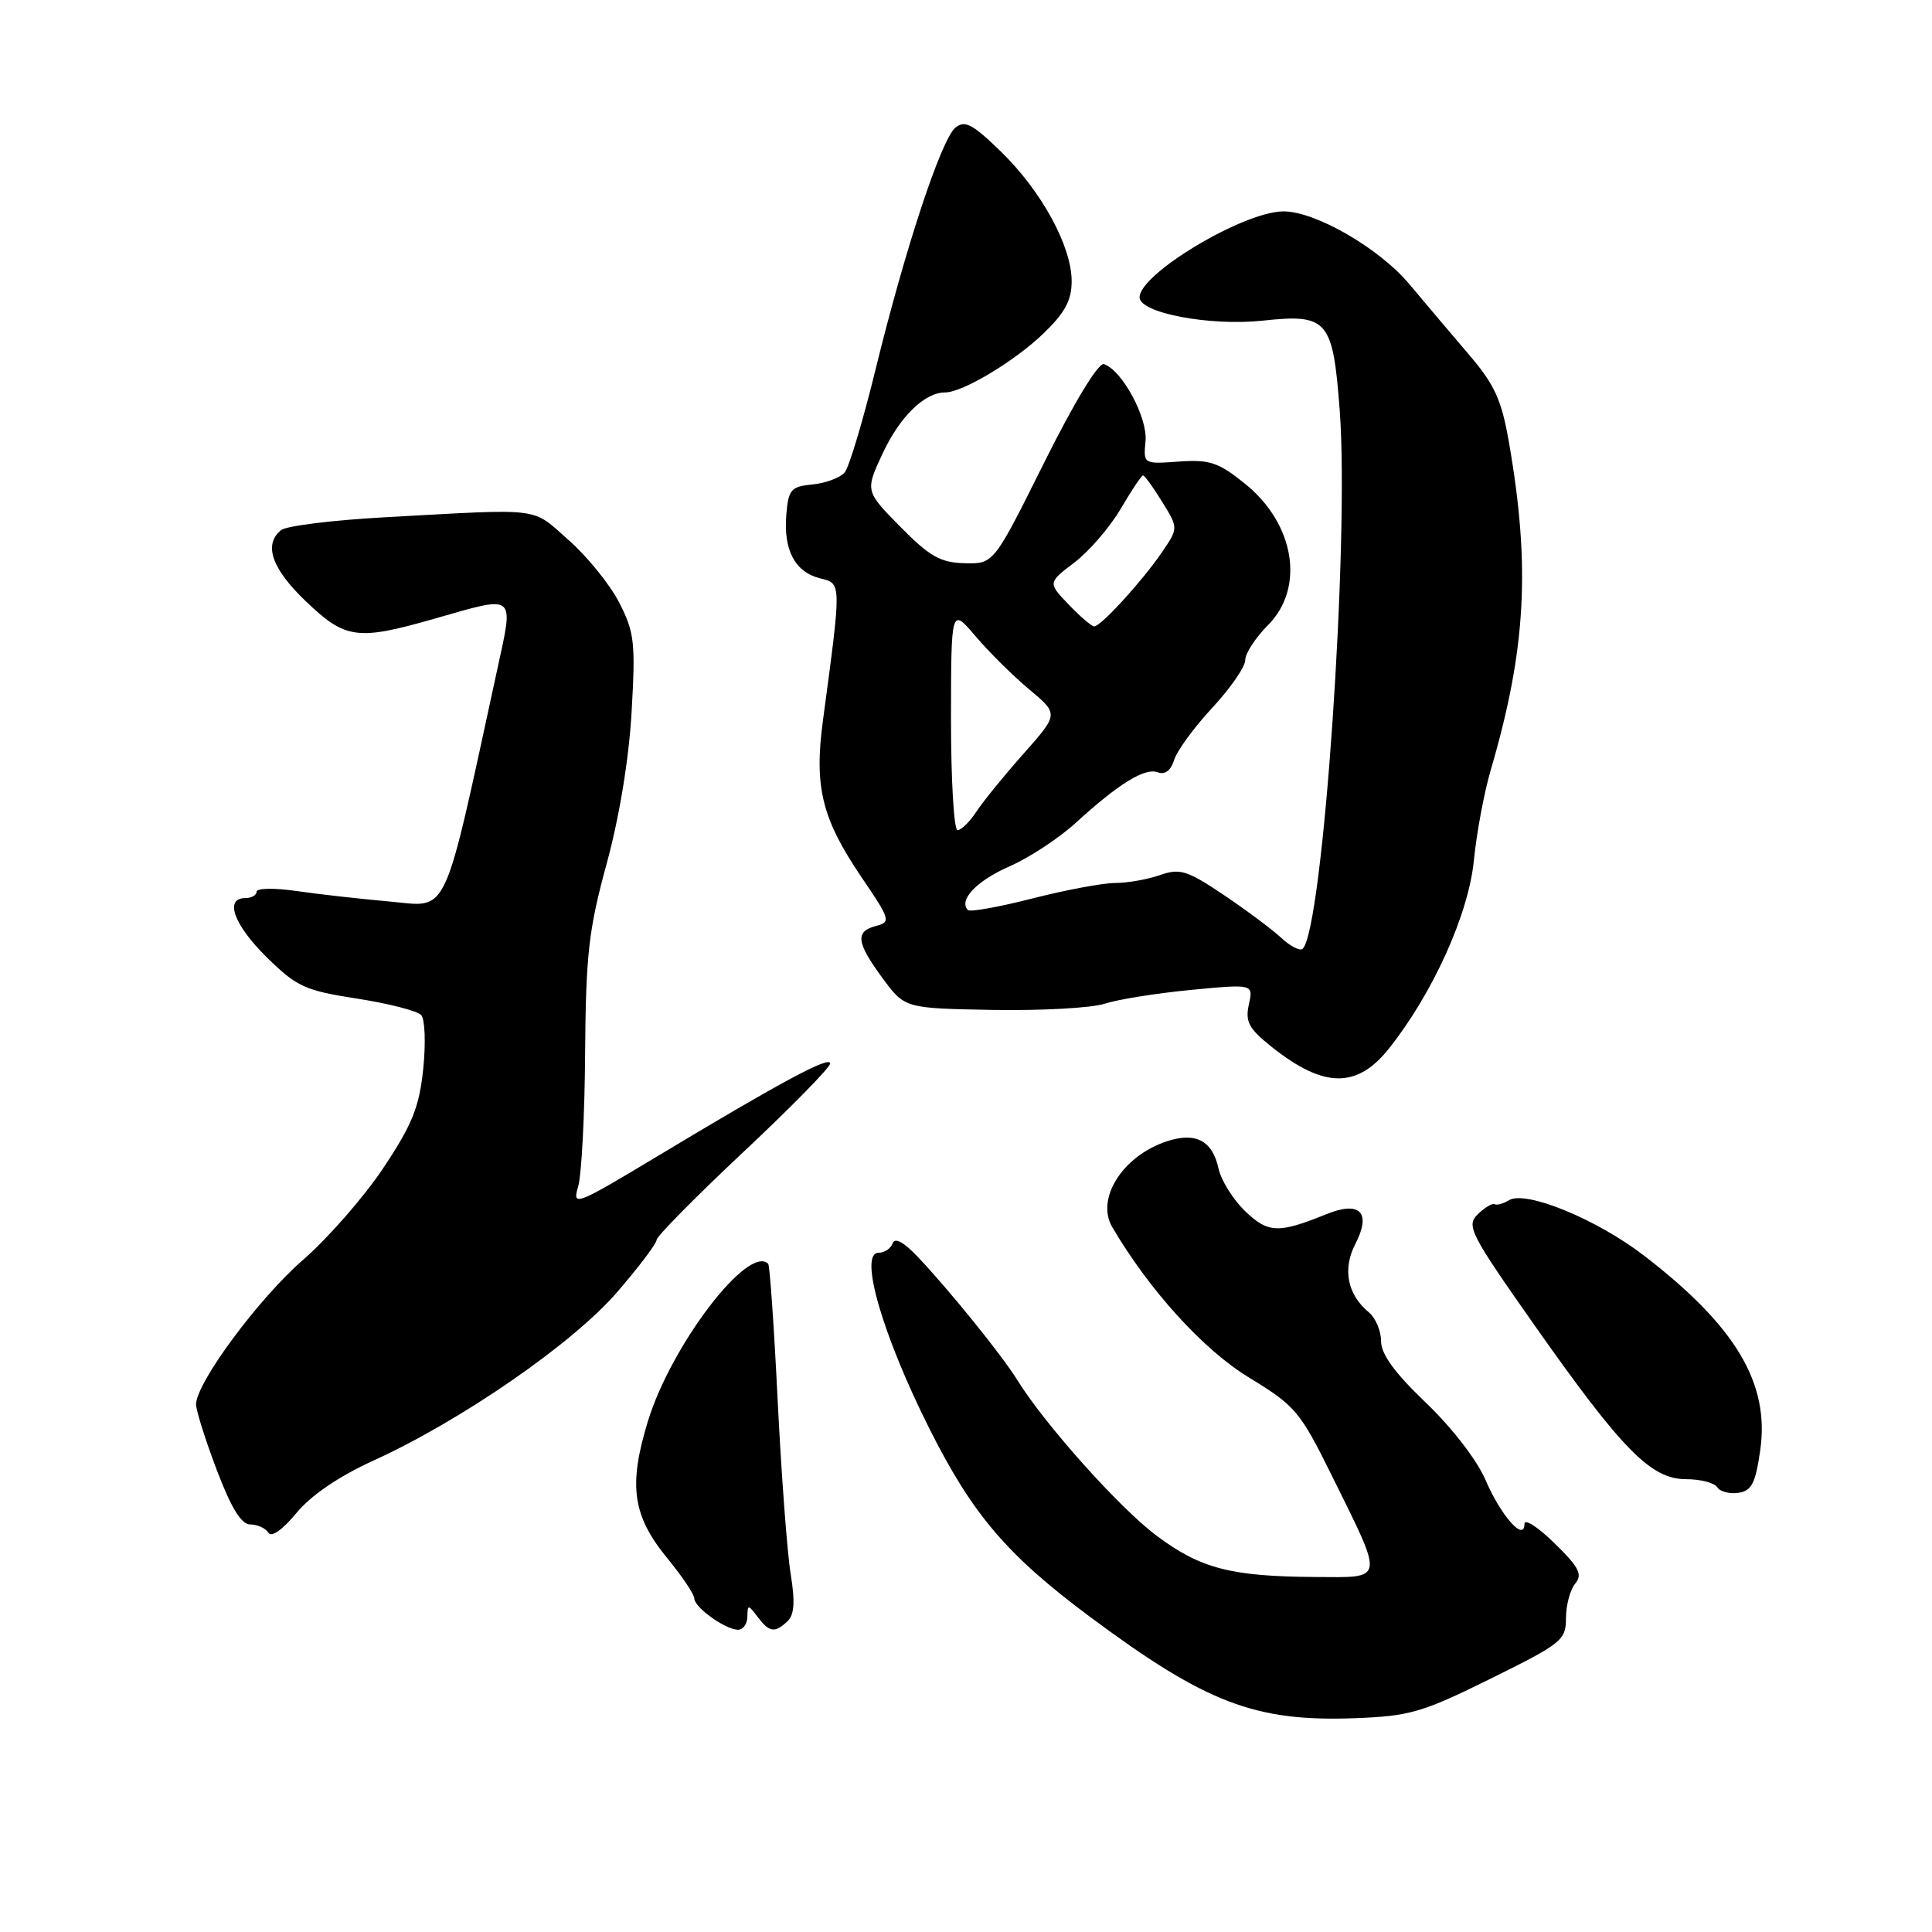 <?xml version="1.0" encoding="UTF-8" standalone="no"?>
<!DOCTYPE svg PUBLIC "-//W3C//DTD SVG 1.1//EN" "http://www.w3.org/Graphics/SVG/1.1/DTD/svg11.dtd" >
<svg xmlns="http://www.w3.org/2000/svg" xmlns:xlink="http://www.w3.org/1999/xlink" version="1.1" viewBox="0 0 256 256">
 <g >
 <path fill="currentColor"
d=" M 197.50 222.44 C 206.95 217.77 207.50 217.33 207.50 214.41 C 207.50 212.71 208.05 210.65 208.72 209.84 C 209.73 208.62 209.25 207.68 205.97 204.48 C 203.79 202.34 202.00 201.19 202.00 201.92 C 202.00 204.39 198.85 200.82 196.80 196.02 C 195.69 193.45 192.33 189.10 188.93 185.86 C 184.81 181.92 183.00 179.44 183.00 177.72 C 183.00 176.36 182.28 174.65 181.40 173.91 C 178.53 171.54 177.86 168.17 179.59 164.83 C 181.75 160.65 180.21 159.07 175.74 160.89 C 169.41 163.46 168.04 163.41 164.99 160.49 C 163.40 158.96 161.82 156.43 161.47 154.87 C 160.65 151.12 158.44 149.96 154.58 151.24 C 148.75 153.18 145.17 158.82 147.38 162.60 C 152.28 170.95 159.43 178.83 165.45 182.50 C 171.65 186.28 172.25 186.99 176.46 195.50 C 183.46 209.67 183.57 209.01 174.32 208.96 C 163.12 208.89 159.08 207.85 153.27 203.50 C 148.36 199.84 138.45 188.76 134.77 182.82 C 132.77 179.58 125.70 170.84 121.57 166.50 C 119.73 164.56 118.56 163.94 118.28 164.75 C 118.03 165.44 117.19 166.00 116.40 166.00 C 113.77 166.00 116.92 176.89 123.14 189.28 C 128.87 200.70 133.43 206.04 144.39 214.21 C 159.78 225.66 166.29 228.16 179.50 227.67 C 186.78 227.40 188.41 226.93 197.50 222.44 Z  M 99.03 214.25 C 99.06 212.58 99.13 212.58 100.39 214.25 C 101.96 216.31 102.65 216.41 104.34 214.83 C 105.25 213.97 105.37 212.27 104.77 208.58 C 104.31 205.78 103.54 195.47 103.05 185.67 C 102.57 175.86 102.00 167.66 101.79 167.46 C 99.17 164.84 88.94 178.23 85.85 188.32 C 83.24 196.86 83.80 200.84 88.45 206.51 C 90.40 208.89 92.00 211.27 92.00 211.80 C 92.00 212.97 96.03 215.88 97.75 215.95 C 98.44 215.98 99.01 215.21 99.03 214.25 Z  M 49.45 193.55 C 61.10 188.25 75.90 178.02 81.75 171.24 C 84.64 167.90 87.00 164.77 87.00 164.30 C 87.00 163.83 92.17 158.59 98.50 152.65 C 104.83 146.71 110.00 141.44 110.00 140.92 C 110.00 139.86 103.58 143.30 87.14 153.19 C 76.28 159.72 75.81 159.91 76.60 157.26 C 77.06 155.74 77.48 147.75 77.53 139.50 C 77.63 126.47 78.00 123.19 80.37 114.50 C 82.06 108.32 83.33 100.63 83.69 94.35 C 84.22 85.16 84.07 83.79 82.05 79.85 C 80.83 77.46 77.80 73.72 75.33 71.55 C 70.34 67.15 72.16 67.38 51.00 68.54 C 44.12 68.92 37.94 69.68 37.25 70.24 C 34.89 72.14 36.00 75.35 40.52 79.67 C 45.76 84.69 47.34 84.91 57.50 82.00 C 68.50 78.85 68.10 78.53 65.88 88.75 C 58.60 122.26 59.57 120.17 51.66 119.46 C 47.72 119.11 42.14 118.48 39.25 118.06 C 36.36 117.64 34.00 117.68 34.00 118.15 C 34.00 118.62 33.33 119.00 32.50 119.00 C 29.69 119.00 30.99 122.57 35.36 126.86 C 39.33 130.76 40.41 131.25 47.31 132.32 C 51.49 132.97 55.31 133.95 55.81 134.50 C 56.31 135.05 56.43 138.26 56.08 141.63 C 55.56 146.68 54.63 149.00 50.81 154.74 C 48.26 158.57 43.46 164.07 40.13 166.96 C 34.25 172.08 26.02 183.20 25.98 186.07 C 25.97 186.86 27.20 190.76 28.71 194.75 C 30.65 199.85 31.97 202.00 33.17 202.00 C 34.11 202.00 35.18 202.49 35.56 203.09 C 35.96 203.75 37.42 202.73 39.26 200.50 C 41.20 198.14 44.88 195.64 49.45 193.55 Z  M 233.24 192.16 C 234.51 183.30 229.99 175.72 217.85 166.38 C 211.54 161.53 202.14 157.68 199.94 159.04 C 199.20 159.49 198.35 159.73 198.05 159.56 C 197.75 159.39 196.75 159.99 195.82 160.89 C 194.26 162.42 194.76 163.41 203.32 175.59 C 214.96 192.13 218.76 196.00 223.41 196.00 C 225.32 196.00 227.18 196.48 227.54 197.06 C 227.89 197.64 229.15 197.98 230.33 197.81 C 232.10 197.55 232.61 196.56 233.24 192.16 Z  M 184.08 138.89 C 189.89 131.56 194.61 121.09 195.30 113.97 C 195.65 110.41 196.65 105.03 197.54 102.00 C 202.21 86.05 202.82 75.11 199.94 58.59 C 198.96 52.96 198.05 50.97 194.63 46.97 C 192.36 44.32 188.82 40.13 186.76 37.67 C 182.79 32.91 174.29 27.99 170.05 28.01 C 164.78 28.03 151.00 36.27 151.00 39.40 C 151.00 41.47 160.30 43.23 167.29 42.49 C 175.94 41.56 176.61 42.35 177.52 54.37 C 178.82 71.82 175.31 123.02 172.62 125.71 C 172.28 126.06 170.98 125.40 169.75 124.25 C 168.51 123.11 165.06 120.54 162.09 118.54 C 157.28 115.32 156.34 115.03 153.69 115.96 C 152.05 116.53 149.38 117.00 147.77 117.00 C 146.15 117.00 141.22 117.92 136.80 119.05 C 132.38 120.18 128.54 120.87 128.26 120.59 C 126.96 119.29 129.41 116.71 133.74 114.81 C 136.36 113.67 140.34 111.05 142.59 108.99 C 148.26 103.81 151.73 101.68 153.44 102.34 C 154.36 102.69 155.15 102.09 155.58 100.70 C 155.95 99.49 158.22 96.38 160.63 93.79 C 163.03 91.20 165.00 88.36 165.00 87.47 C 165.00 86.58 166.35 84.50 168.00 82.85 C 172.95 77.89 171.57 69.40 164.95 64.08 C 161.44 61.26 160.27 60.87 156.20 61.16 C 151.50 61.50 151.50 61.50 151.79 58.45 C 152.08 55.34 148.68 49.04 146.28 48.25 C 145.55 48.01 142.38 53.23 138.36 61.29 C 131.67 74.73 131.67 74.73 127.82 74.63 C 124.61 74.55 123.18 73.74 119.30 69.80 C 114.63 65.06 114.63 65.06 116.98 60.03 C 119.26 55.18 122.52 52.00 125.23 52.00 C 127.55 52.00 134.41 47.89 138.25 44.20 C 141.11 41.45 142.00 39.80 142.00 37.26 C 142.00 32.63 138.01 25.32 132.63 20.09 C 128.87 16.43 127.84 15.89 126.60 16.91 C 124.71 18.48 119.95 32.90 116.03 48.90 C 114.36 55.72 112.52 61.88 111.93 62.59 C 111.33 63.30 109.42 64.02 107.68 64.19 C 104.80 64.47 104.47 64.85 104.19 68.21 C 103.80 72.90 105.34 75.80 108.66 76.63 C 111.53 77.35 111.52 76.98 109.04 95.50 C 107.86 104.28 108.90 108.49 114.17 116.26 C 117.97 121.84 118.06 122.17 116.09 122.69 C 113.28 123.42 113.46 124.87 116.94 129.61 C 119.89 133.61 119.89 133.61 131.60 133.82 C 138.04 133.93 144.70 133.56 146.40 132.99 C 148.11 132.43 153.23 131.61 157.79 131.17 C 166.08 130.38 166.08 130.38 165.48 133.10 C 164.98 135.37 165.47 136.29 168.43 138.66 C 175.39 144.22 179.81 144.29 184.08 138.89 Z  M 126.01 95.25 C 126.03 80.50 126.03 80.50 129.26 84.30 C 131.04 86.40 134.25 89.57 136.39 91.36 C 140.28 94.61 140.28 94.61 135.65 99.84 C 133.10 102.71 130.28 106.17 129.39 107.53 C 128.50 108.89 127.37 110.00 126.88 110.00 C 126.40 110.00 126.01 103.36 126.01 95.25 Z  M 141.61 80.11 C 138.84 77.22 138.84 77.22 142.37 74.53 C 144.32 73.05 147.07 69.85 148.50 67.42 C 149.92 64.99 151.25 63.00 151.46 63.00 C 151.67 63.00 152.81 64.57 153.99 66.49 C 156.15 69.98 156.15 69.98 153.92 73.24 C 151.28 77.08 145.87 83.00 144.99 83.00 C 144.65 83.00 143.13 81.70 141.61 80.11 Z "/>
</g>
</svg>
